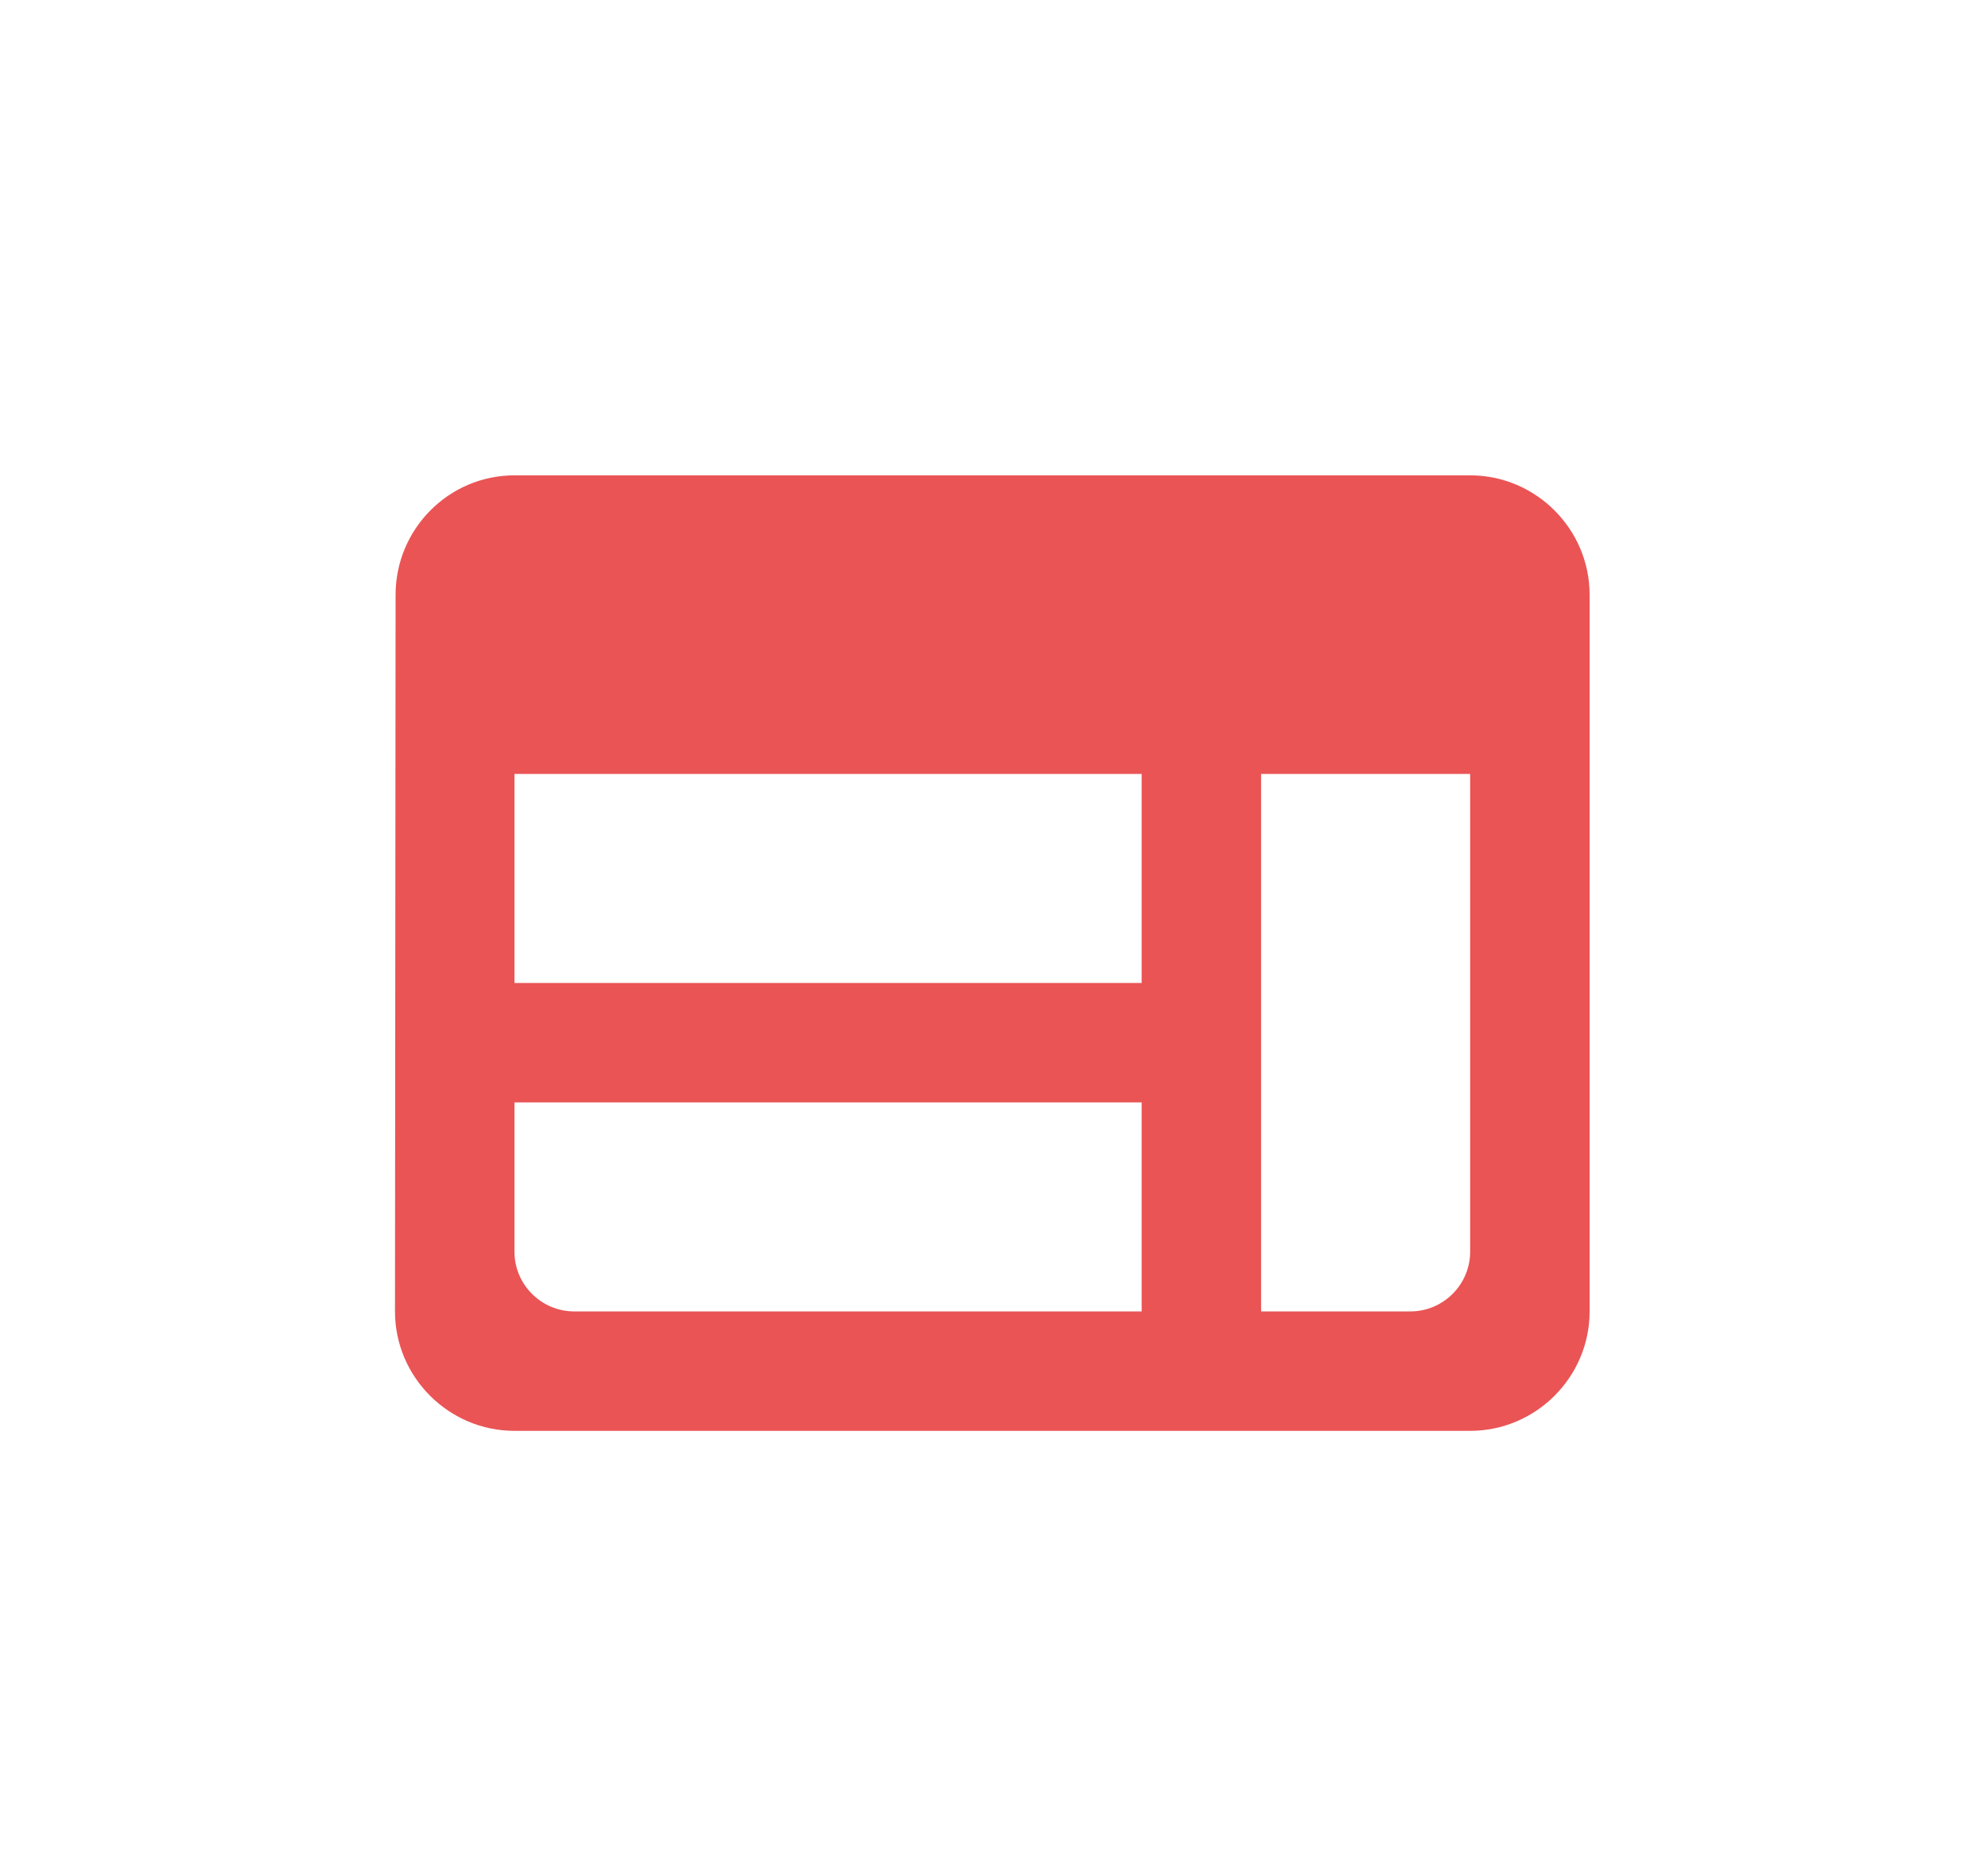 <svg width="322" height="301" viewBox="0 0 322 301" fill="none" xmlns="http://www.w3.org/2000/svg">
<g filter="url(#filter0_d_1408_158)">
<rect x="25.225" y="25.405" width="271" height="250" rx="15" fill="white"/>
</g>
<path d="M238.123 77.008H83.327C72.684 77.008 64.074 85.716 64.074 96.358L63.977 212.456C63.977 223.098 72.684 231.805 83.327 231.805H238.123C248.766 231.805 257.473 223.098 257.473 212.456V96.358C257.473 85.716 248.766 77.008 238.123 77.008ZM83.327 125.383H184.912V159.244H83.327V125.383ZM83.327 178.594H184.912V212.456H93.001C87.68 212.456 83.327 208.102 83.327 202.781V178.594ZM228.449 212.456H204.262V125.383H238.123V202.781C238.123 208.102 233.77 212.456 228.449 212.456Z" fill="#EA5455"/>
<defs>
<filter id="filter0_d_1408_158" x="0.225" y="0.405" width="321" height="300" filterUnits="userSpaceOnUse" color-interpolation-filters="sRGB">
<feFlood flood-opacity="0" result="BackgroundImageFix"/>
<feColorMatrix in="SourceAlpha" type="matrix" values="0 0 0 0 0 0 0 0 0 0 0 0 0 0 0 0 0 0 127 0" result="hardAlpha"/>
<feOffset/>
<feGaussianBlur stdDeviation="12.5"/>
<feComposite in2="hardAlpha" operator="out"/>
<feColorMatrix type="matrix" values="0 0 0 0 0 0 0 0 0 0 0 0 0 0 0 0 0 0 0.25 0"/>
<feBlend mode="normal" in2="BackgroundImageFix" result="effect1_dropShadow_1408_158"/>
<feBlend mode="normal" in="SourceGraphic" in2="effect1_dropShadow_1408_158" result="shape"/>
</filter>
</defs>
</svg>
